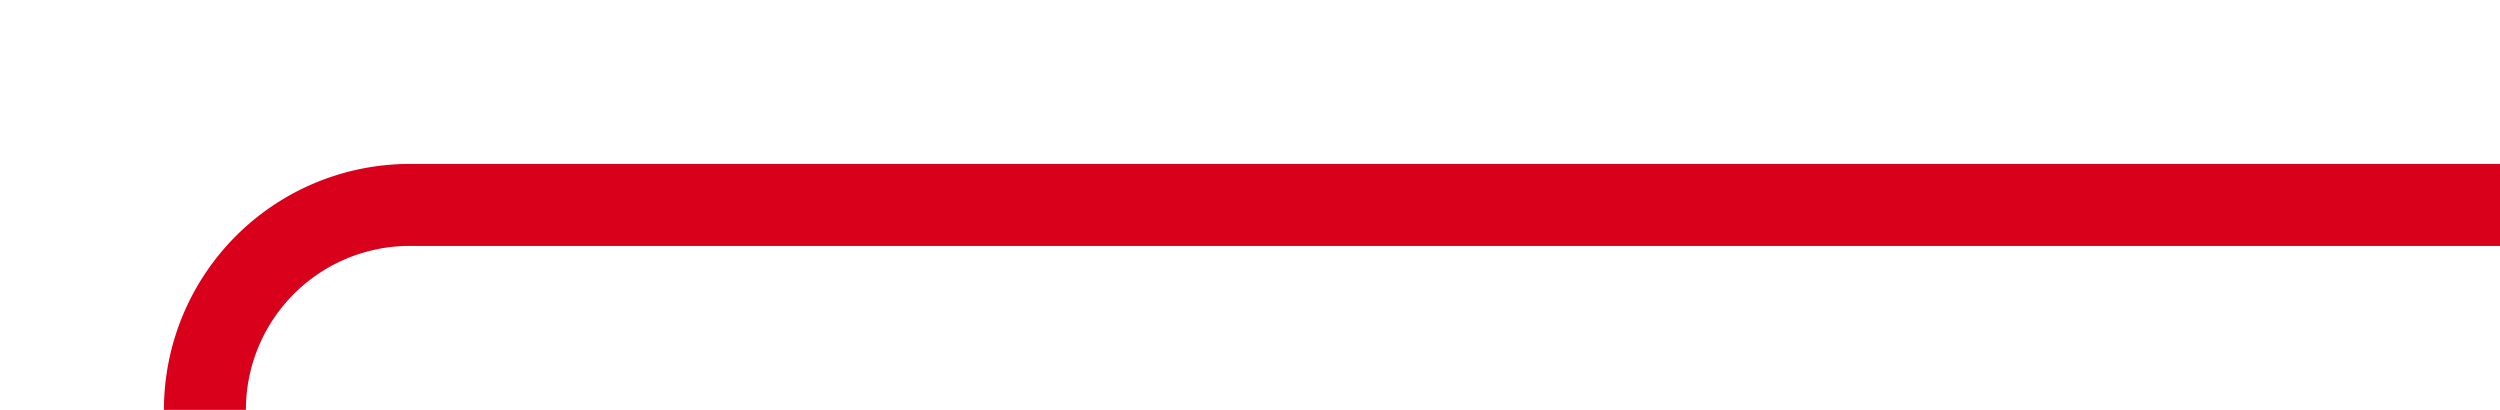 ﻿<?xml version="1.0" encoding="utf-8"?>
<svg version="1.1" xmlns:xlink="http://www.w3.org/1999/xlink" width="61px" height="10px" preserveAspectRatio="xMinYMid meet" viewBox="989 231  61 8" xmlns="http://www.w3.org/2000/svg">
  <path d="M 1050 235  L 999 235  A 5 5 0 0 0 994 240 L 994 278  A 5 5 0 0 1 989 283 L 981 283  " stroke-width="2" stroke="#d9001b" fill="none" />
  <path d="M 982 275.4  L 975 283  L 982 290.6  L 982 275.4  Z " fill-rule="nonzero" fill="#d9001b" stroke="none" />
</svg>